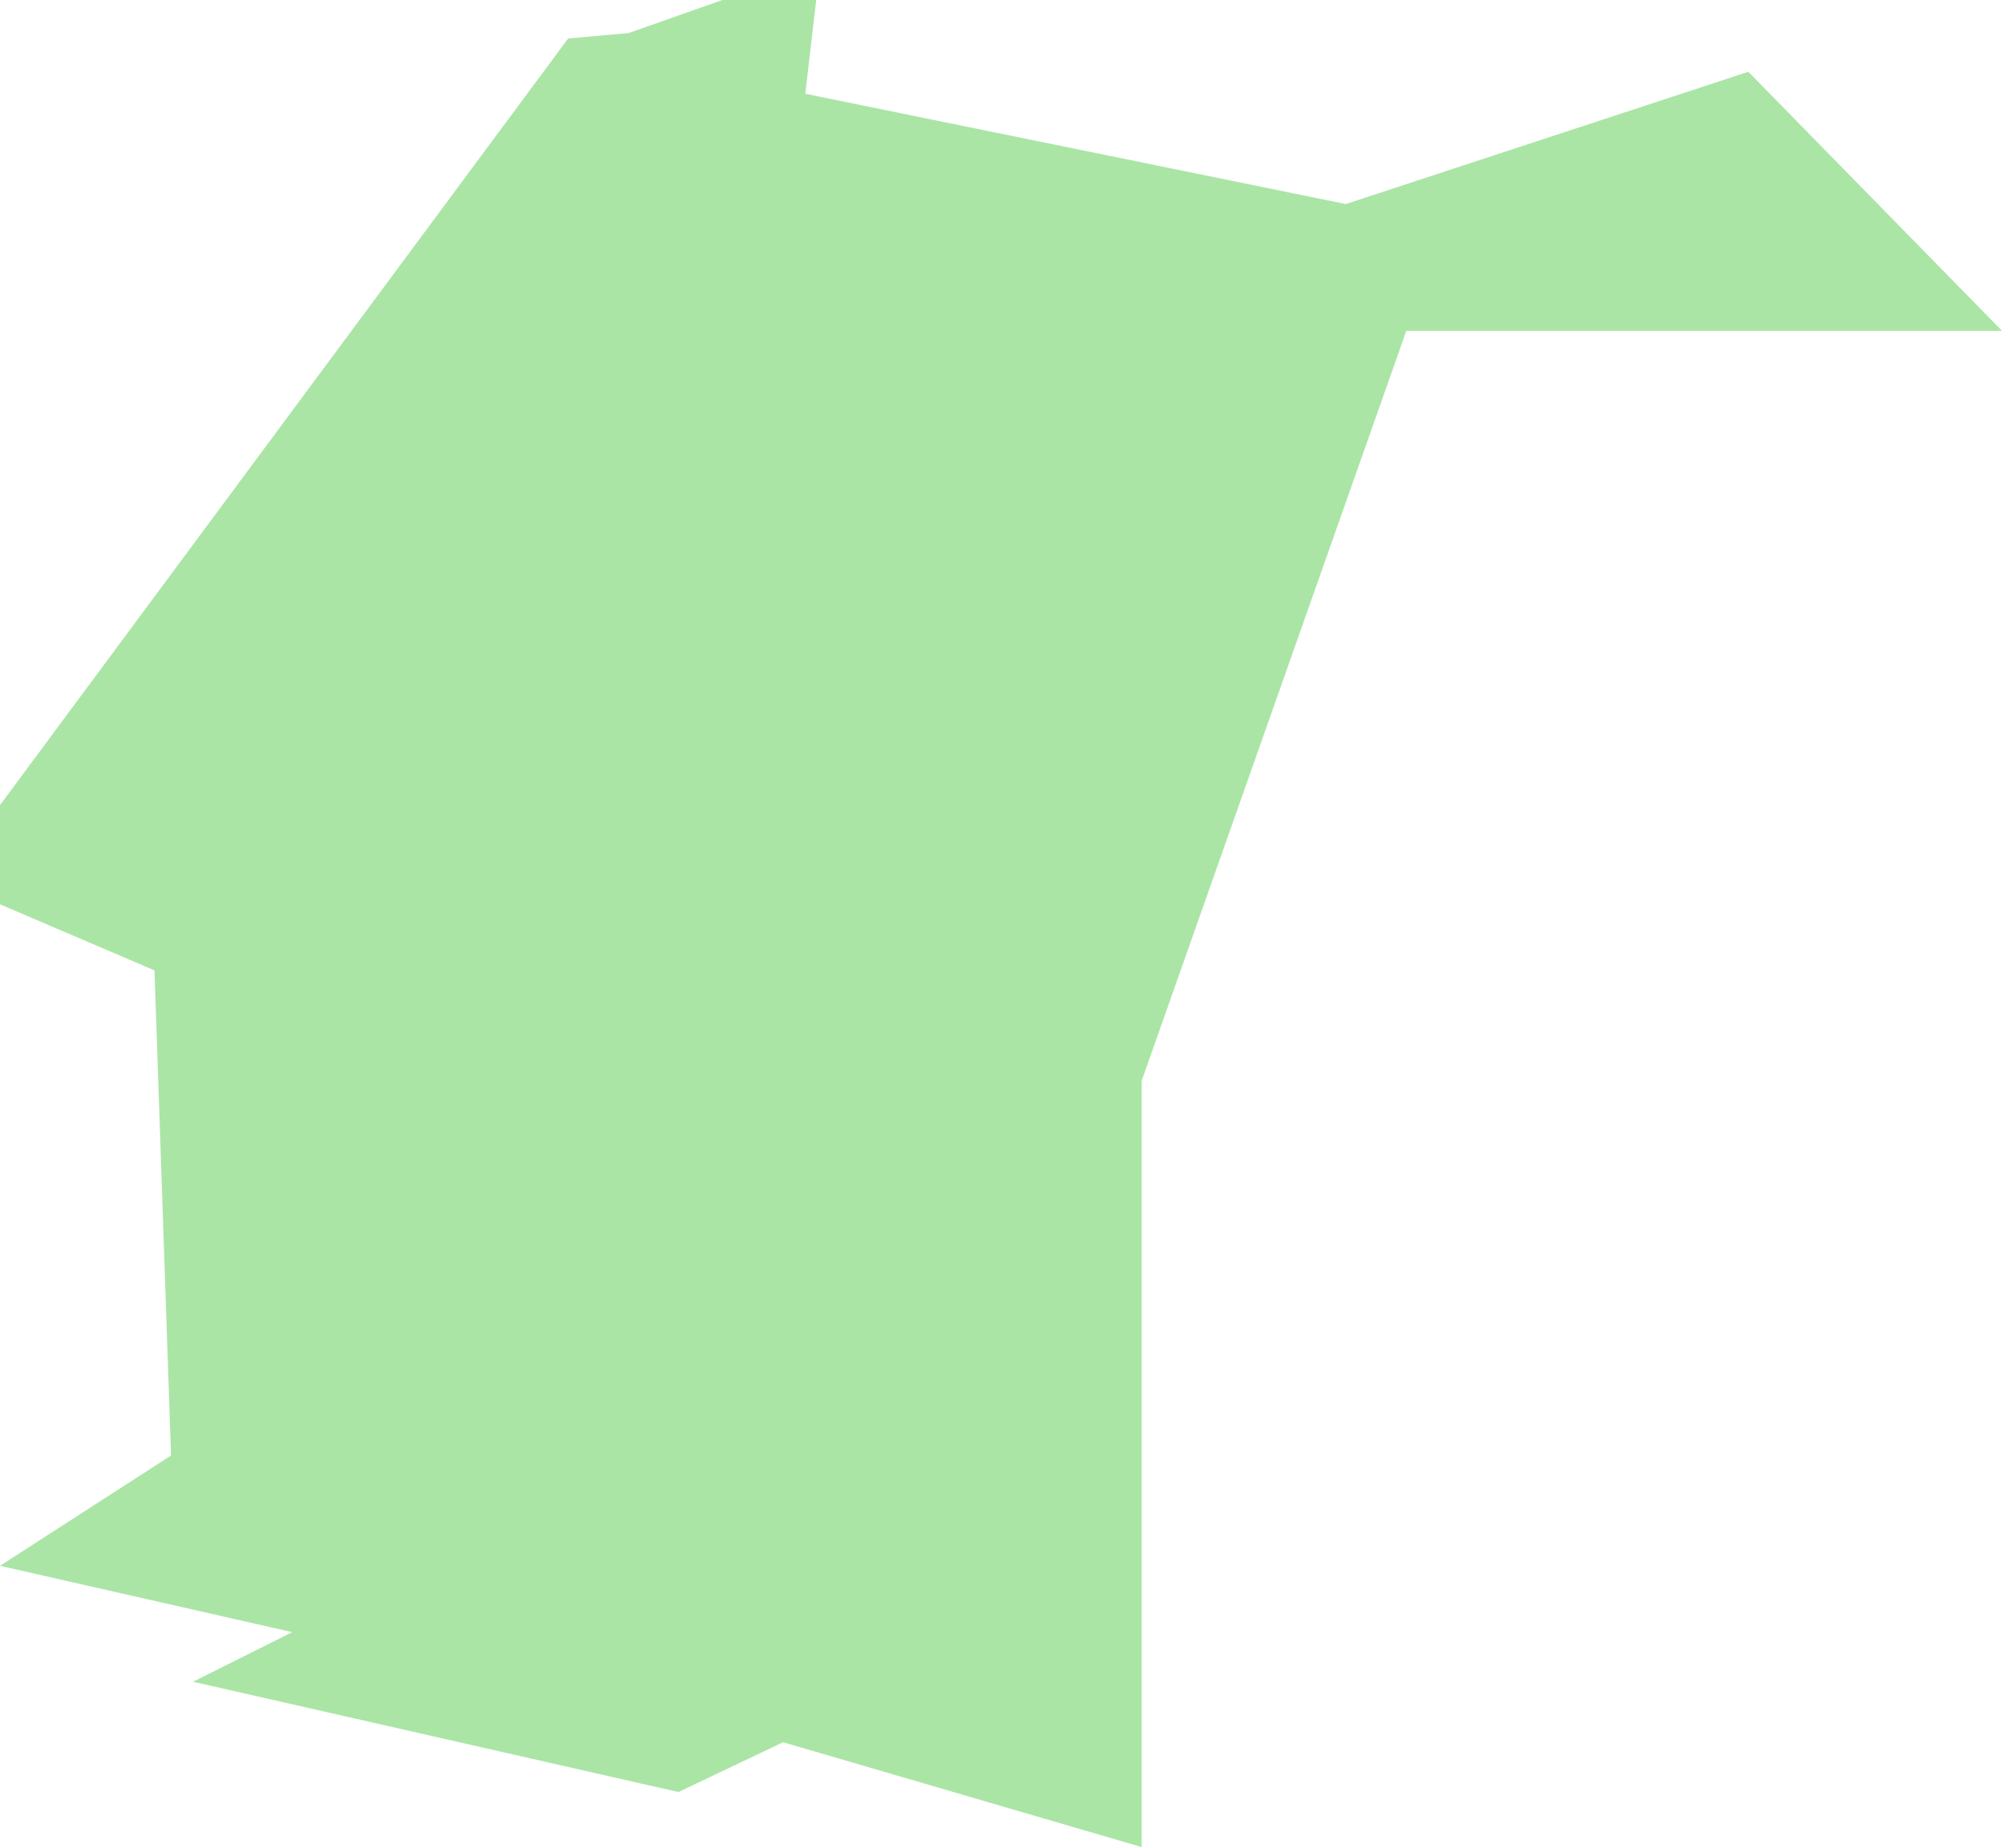 <svg width="103" height="95" viewBox="0 0 103 95" fill="none" xmlns="http://www.w3.org/2000/svg">
<g clip-path="url(#clip0_3_50)">
<path opacity="0.35" d="M0 80.5L15.02 83.91L9.92 86.46L34.87 92.13L40.25 89.57L58.68 94.96V55.56L72.28 17.01H102.9L89.86 3.69L69.17 10.49L41.39 4.82L41.95 0H37.13L32.31 1.7L29.2 1.98L0 41.39V46.49L7.94 49.89L8.79 74.83L0 80.5Z" fill="#0EB500"/>
</g>
<defs>
<clipPath id="clip0_3_50">
<rect width="103" height="95" fill="white"/>
</clipPath>
</defs>
</svg>
